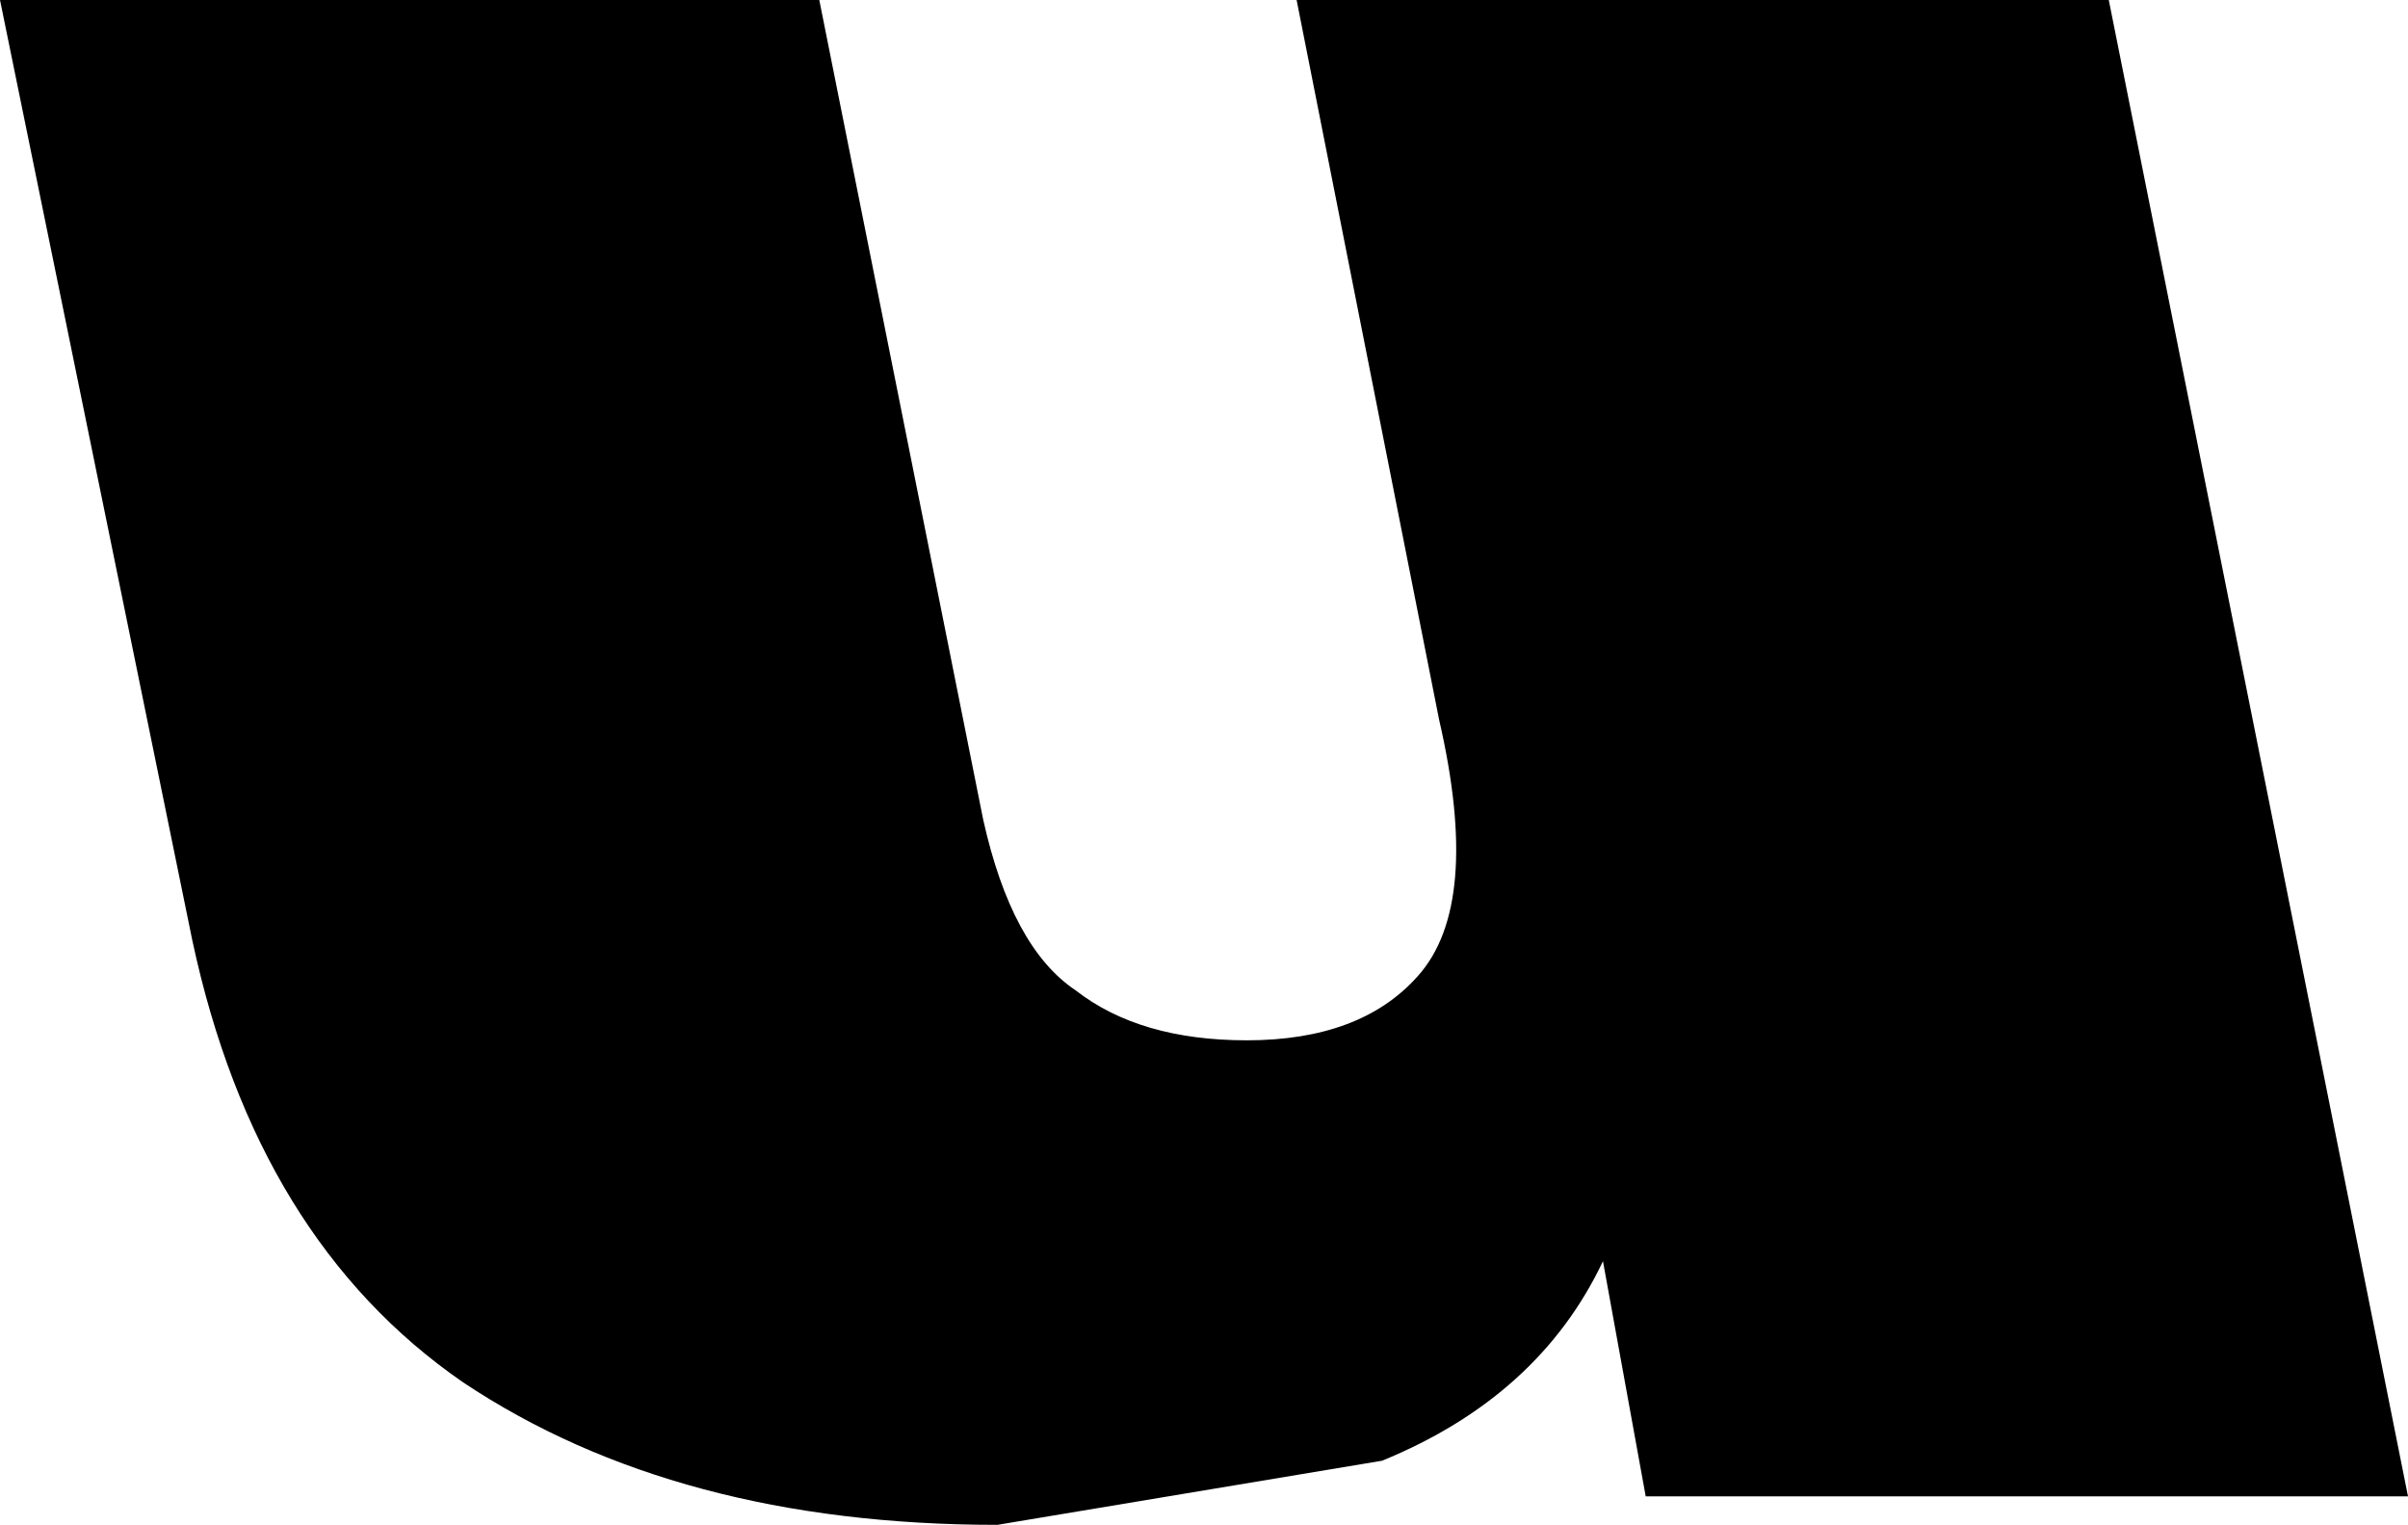 <?xml version="1.0" encoding="UTF-8" standalone="no"?>
<svg xmlns:xlink="http://www.w3.org/1999/xlink" height="10.7px" width="16.9px" xmlns="http://www.w3.org/2000/svg">
  <g transform="matrix(1.0, 0.0, 0.0, 1.0, -219.3, -167.9)">
    <path d="M228.4 167.9 L234.1 167.9 236.2 178.4 230.85 178.4 230.55 176.75 Q230.1 177.7 229.0 178.15 L226.3 178.6 Q224.05 178.6 222.55 177.6 221.1 176.6 220.65 174.5 L219.3 167.9 225.05 167.9 226.2 173.65 Q226.4 174.55 226.85 174.85 227.3 175.2 228.05 175.2 228.85 175.2 229.25 174.75 229.7 174.25 229.4 172.95 L228.4 167.9" fill="#000000" fill-rule="evenodd" stroke="none"/>
  </g>
</svg>
